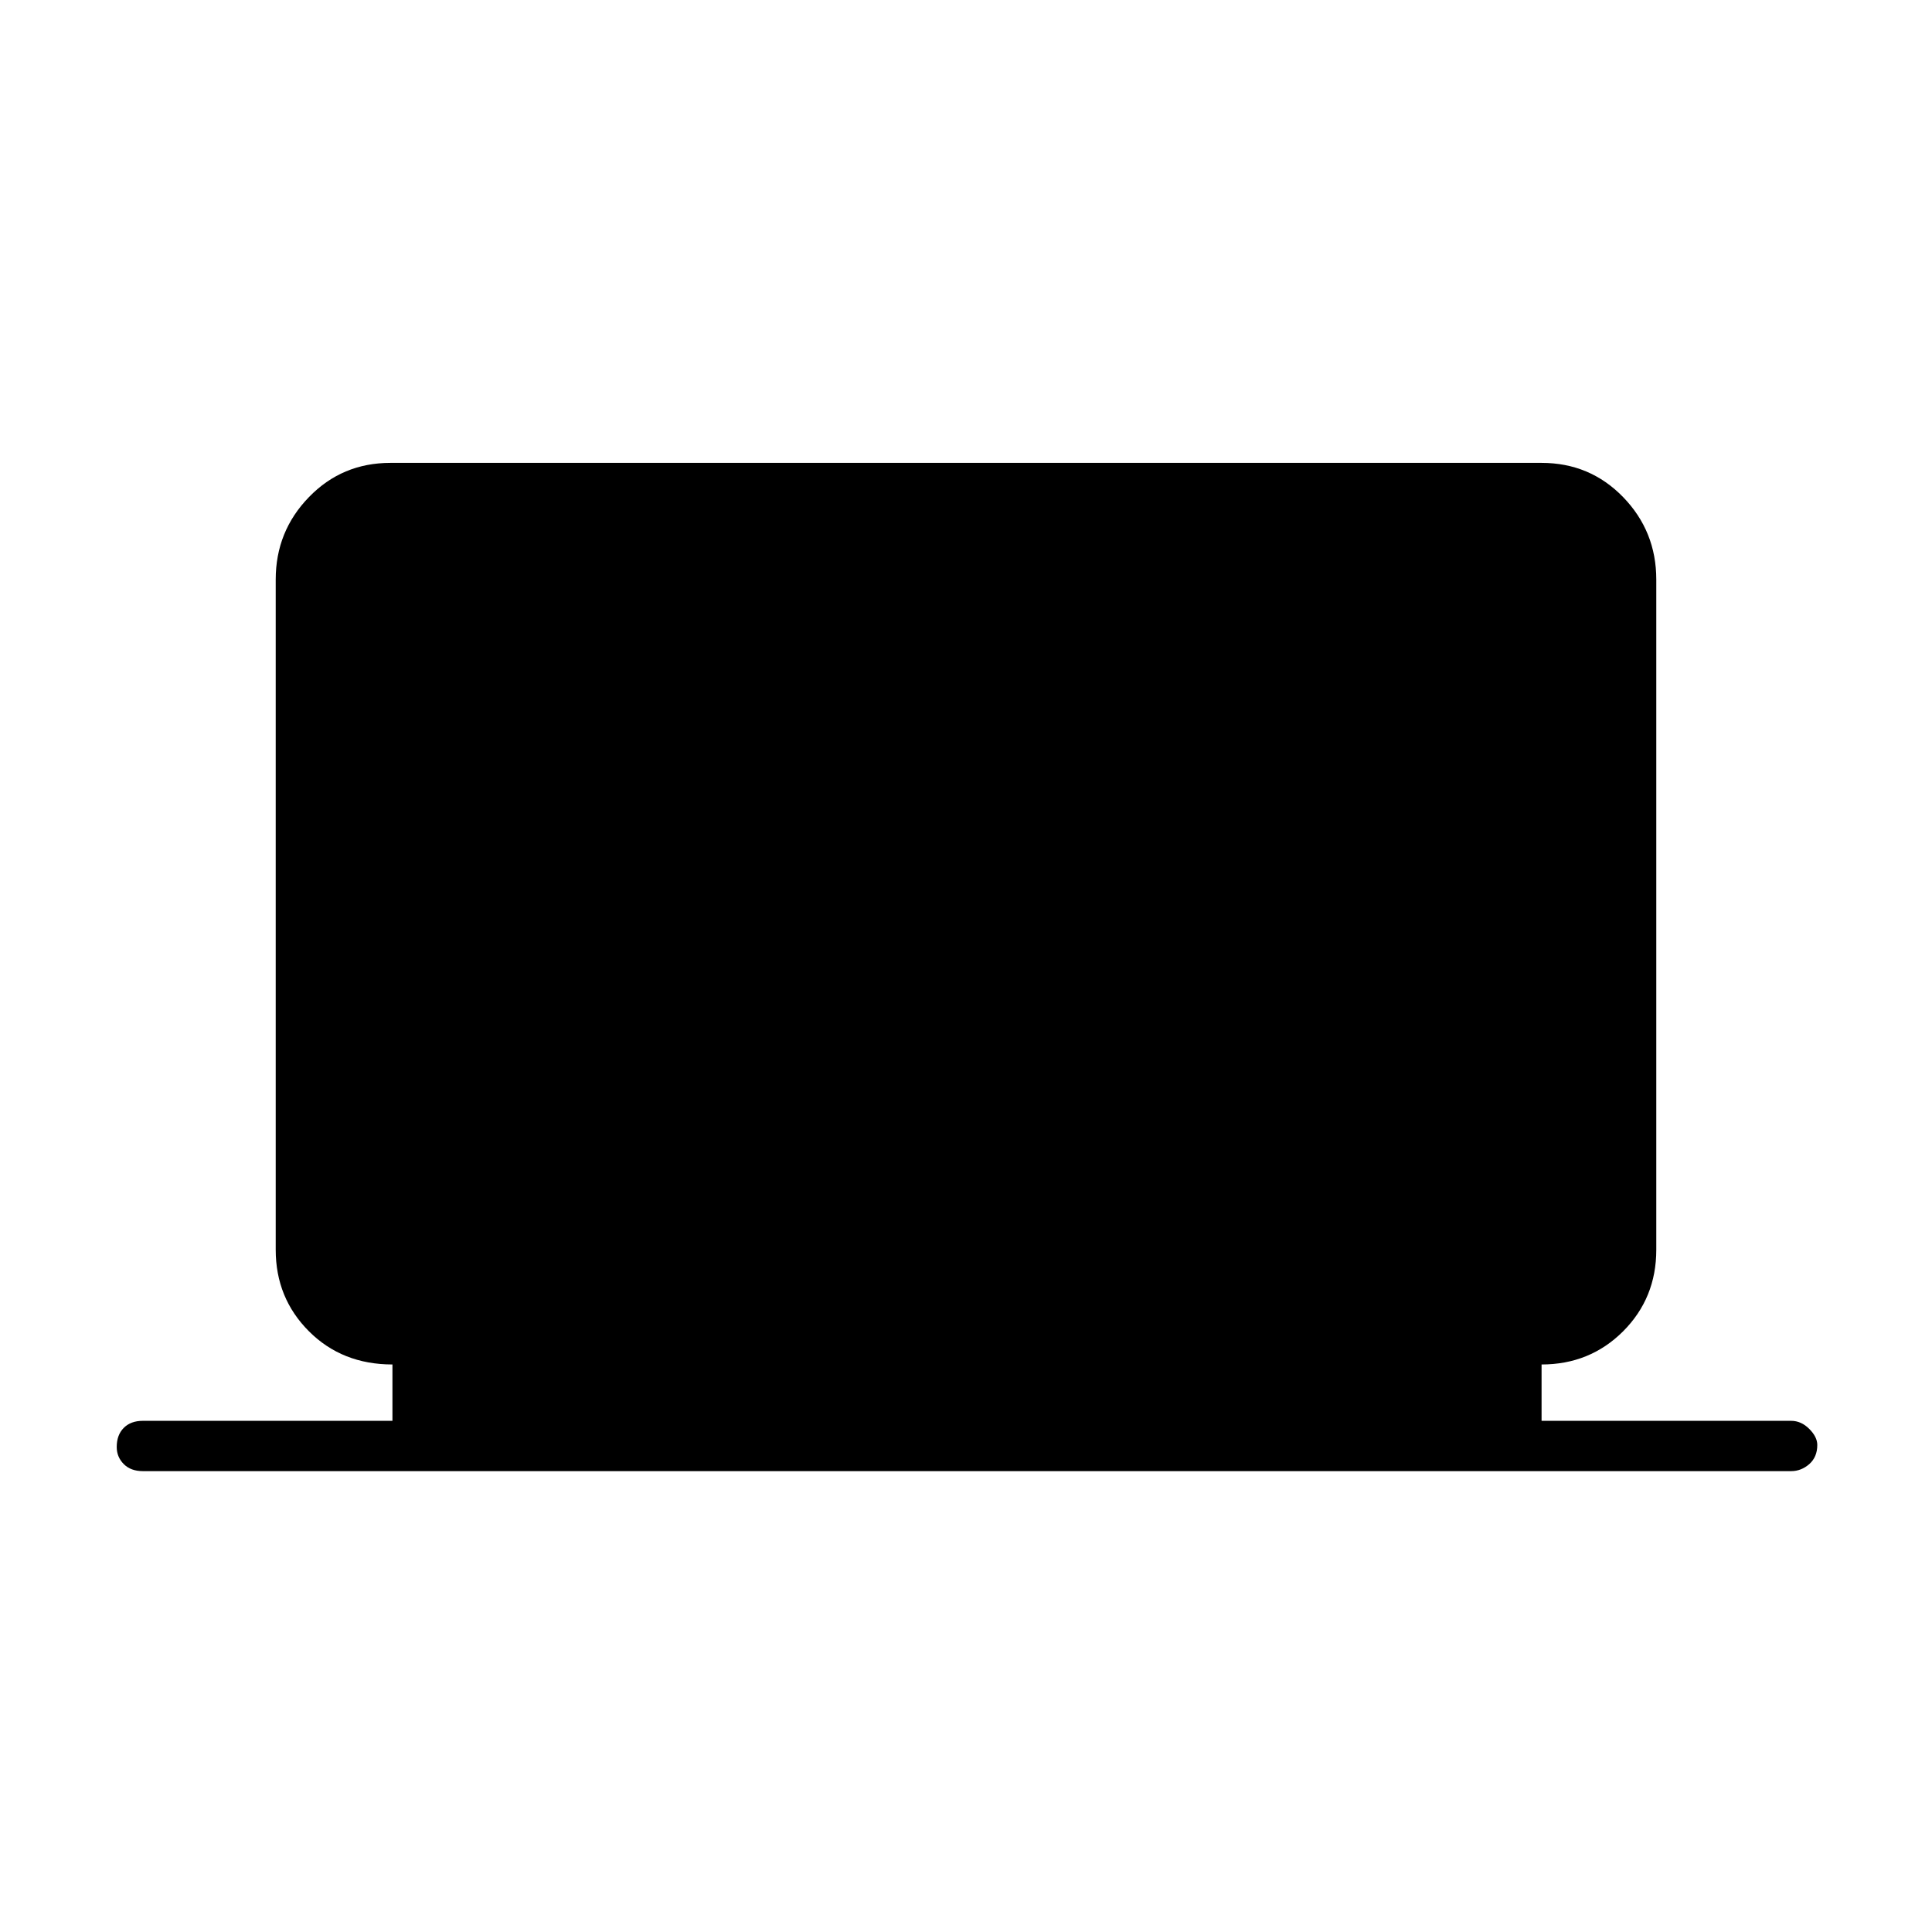 <svg xmlns="http://www.w3.org/2000/svg" height="24" width="24"><path d="M1.775 18.275q-.15 0-.237-.087-.088-.088-.088-.213 0-.15.088-.238.087-.087.237-.087h3.1v-.7q-.625 0-1.037-.412-.413-.413-.413-1.013V7.2q0-.6.413-1.025.412-.425 1.012-.425h14.3q.6 0 1.013.425.412.425.412 1.025v8.325q0 .6-.412 1.013-.413.412-1.013.412v.7h3.1q.125 0 .225.1t.1.2q0 .15-.1.238-.1.087-.225.087Z"/></svg>